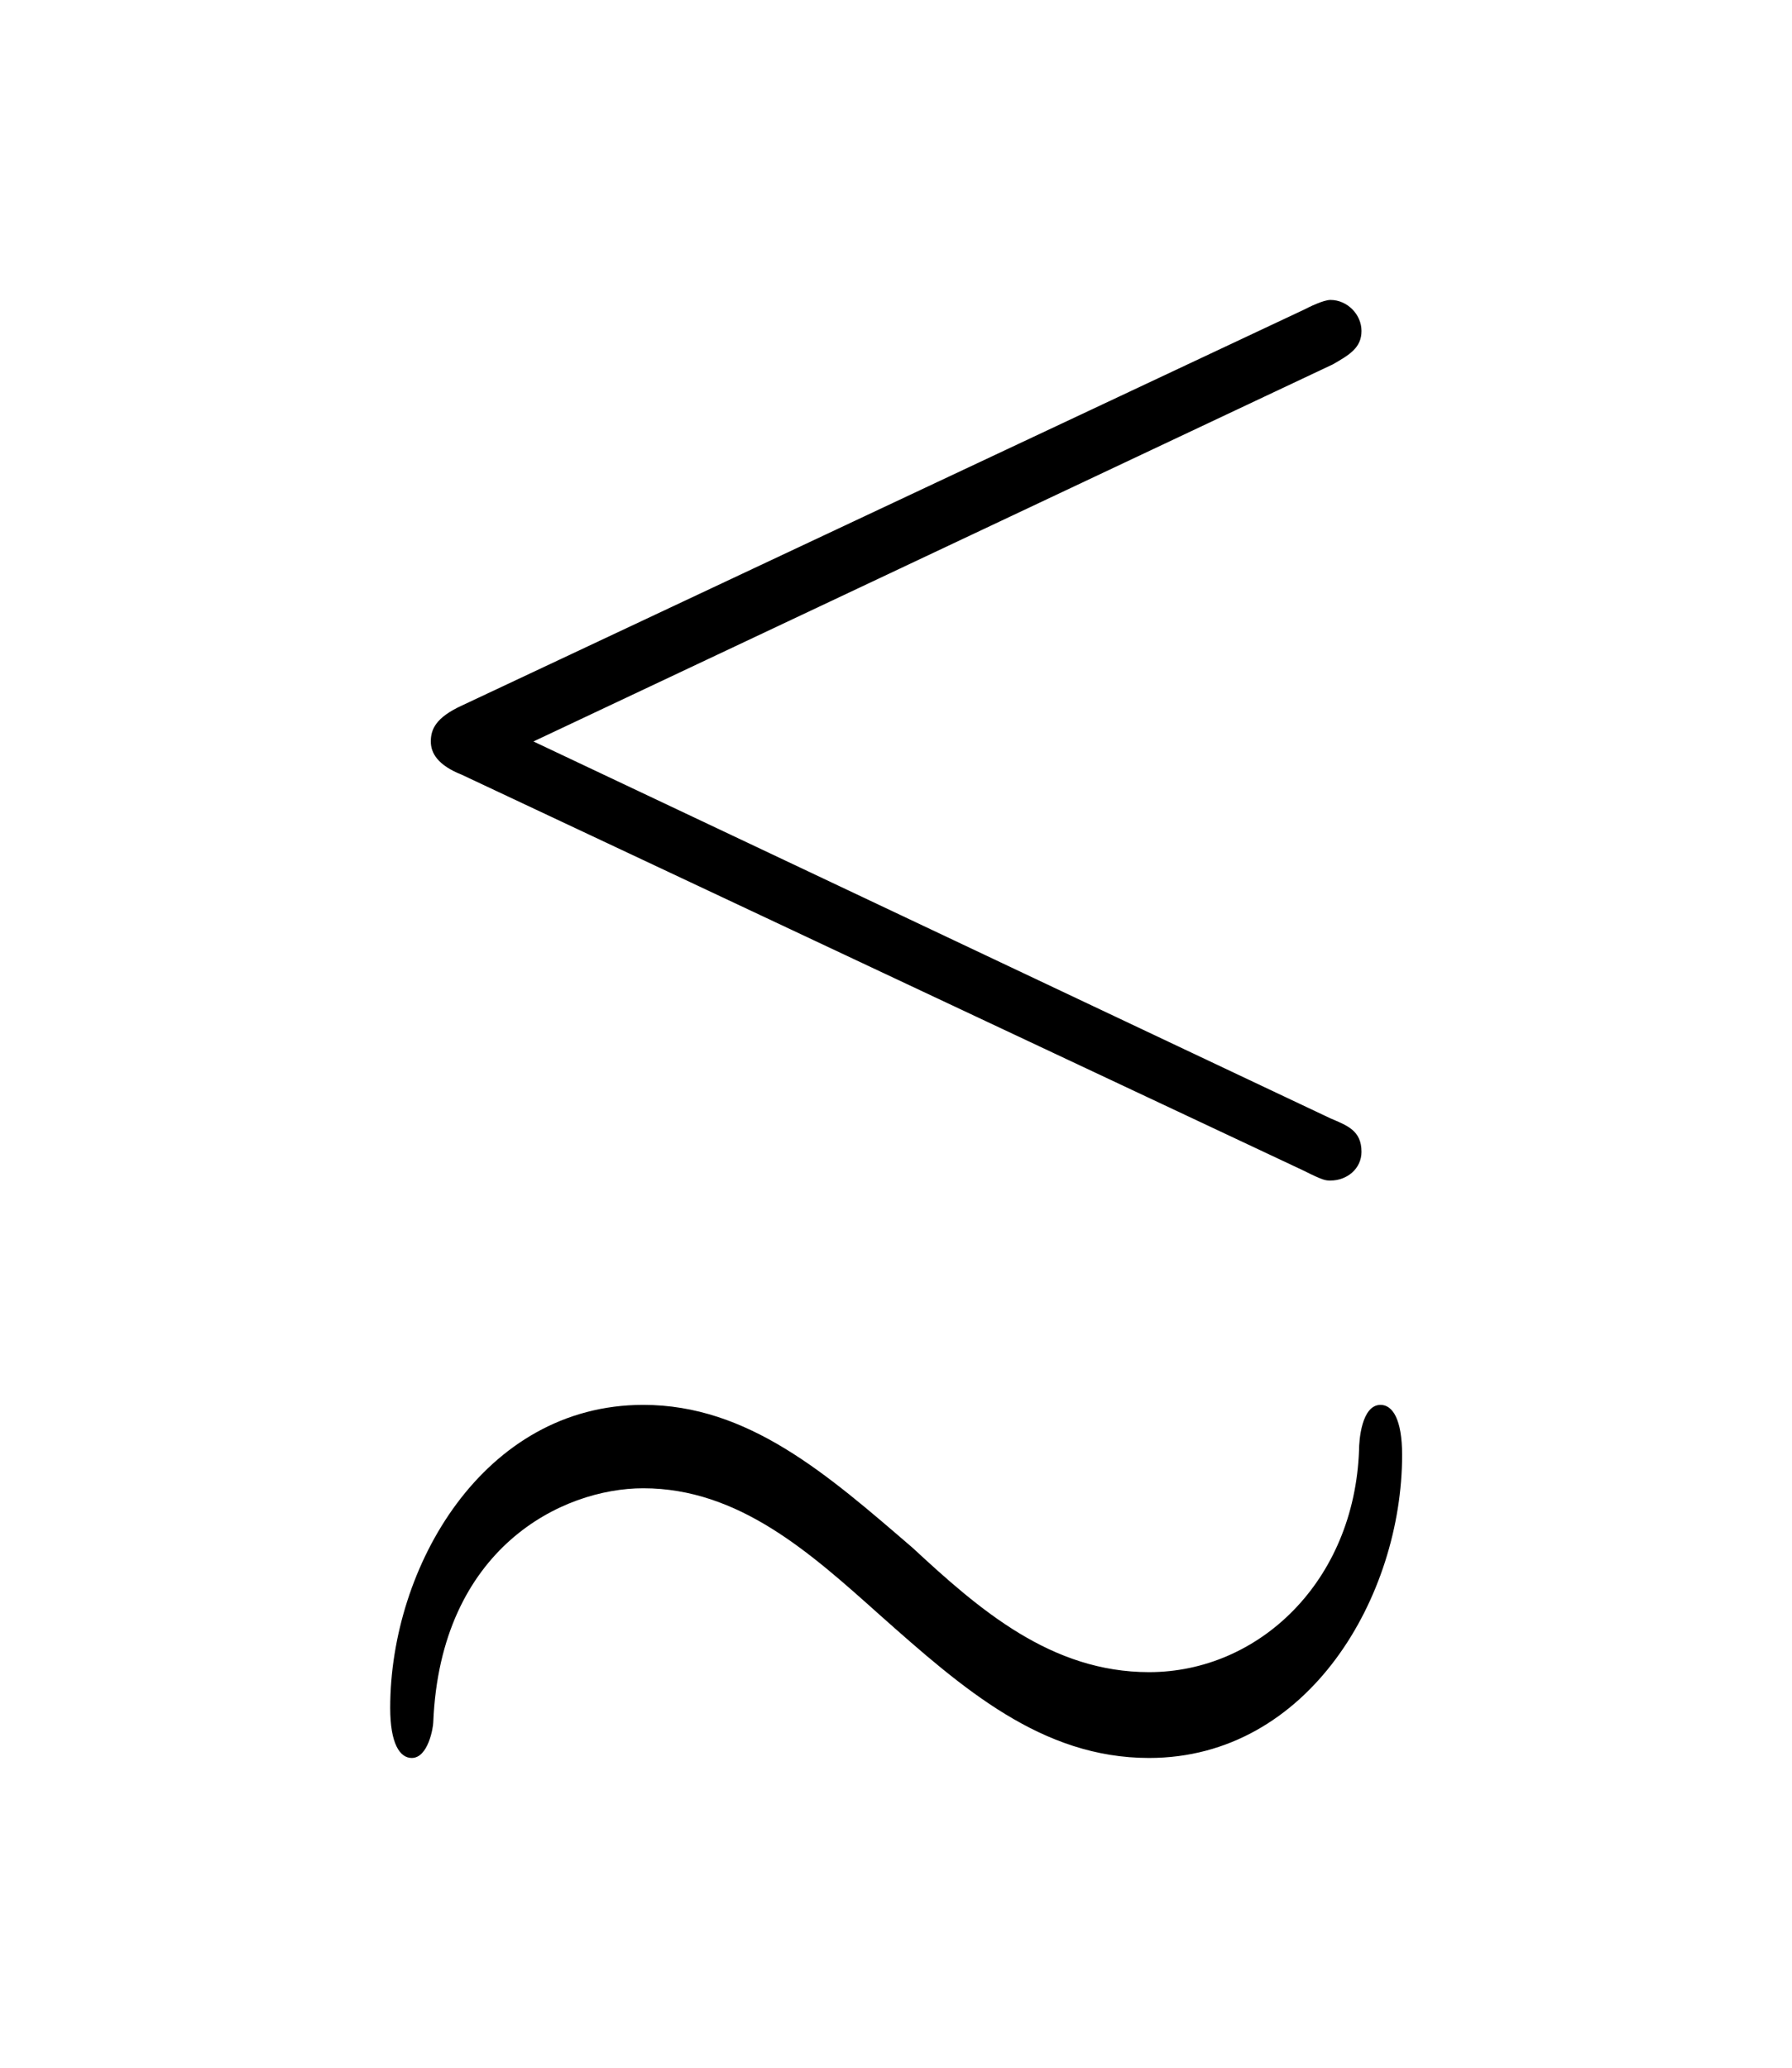 <?xml version="1.0" encoding="UTF-8"?>
<svg xmlns="http://www.w3.org/2000/svg" xmlns:xlink="http://www.w3.org/1999/xlink" width="11.734pt" height="13.541pt" viewBox="0 0 11.734 13.541" version="1.1">
<defs>
<g>
<symbol overflow="visible" id="glyph0-0">
<path style="stroke:none;" d=""/>
</symbol>
<symbol overflow="visible" id="glyph0-1">
<path style="stroke:none;" d="M 6.734 -6.875 C 6.844 -6.938 6.922 -6.984 6.922 -7.094 C 6.922 -7.203 6.828 -7.297 6.719 -7.297 C 6.672 -7.297 6.578 -7.25 6.547 -7.234 L 1.031 -4.641 C 0.859 -4.562 0.828 -4.484 0.828 -4.406 C 0.828 -4.328 0.875 -4.25 1.031 -4.188 L 6.547 -1.594 C 6.672 -1.531 6.688 -1.531 6.719 -1.531 C 6.828 -1.531 6.922 -1.609 6.922 -1.719 C 6.922 -1.859 6.828 -1.891 6.719 -1.938 L 1.5 -4.406 Z M 7.188 0.266 C 7.188 0.031 7.125 -0.062 7.047 -0.062 C 6.922 -0.062 6.906 0.172 6.906 0.234 C 6.875 1.094 6.25 1.688 5.531 1.688 C 4.891 1.688 4.422 1.281 3.984 0.875 C 3.422 0.391 2.906 -0.062 2.219 -0.062 C 1.172 -0.062 0.562 1 0.562 1.922 C 0.562 2.156 0.625 2.25 0.703 2.25 C 0.812 2.25 0.844 2.047 0.844 2.016 C 0.891 0.875 1.688 0.484 2.219 0.484 C 2.844 0.484 3.312 0.906 3.766 1.312 C 4.312 1.797 4.828 2.25 5.531 2.25 C 6.578 2.25 7.188 1.188 7.188 0.266 Z "/>
</symbol>
</g>
</defs>
<g id="surface1">
<g style="fill:rgb(0%,0%,0%);fill-opacity:1;">
  <use xlink:href="#glyph0-1" x="1.993" y="9.261"/>
</g>
</g>
</svg>
